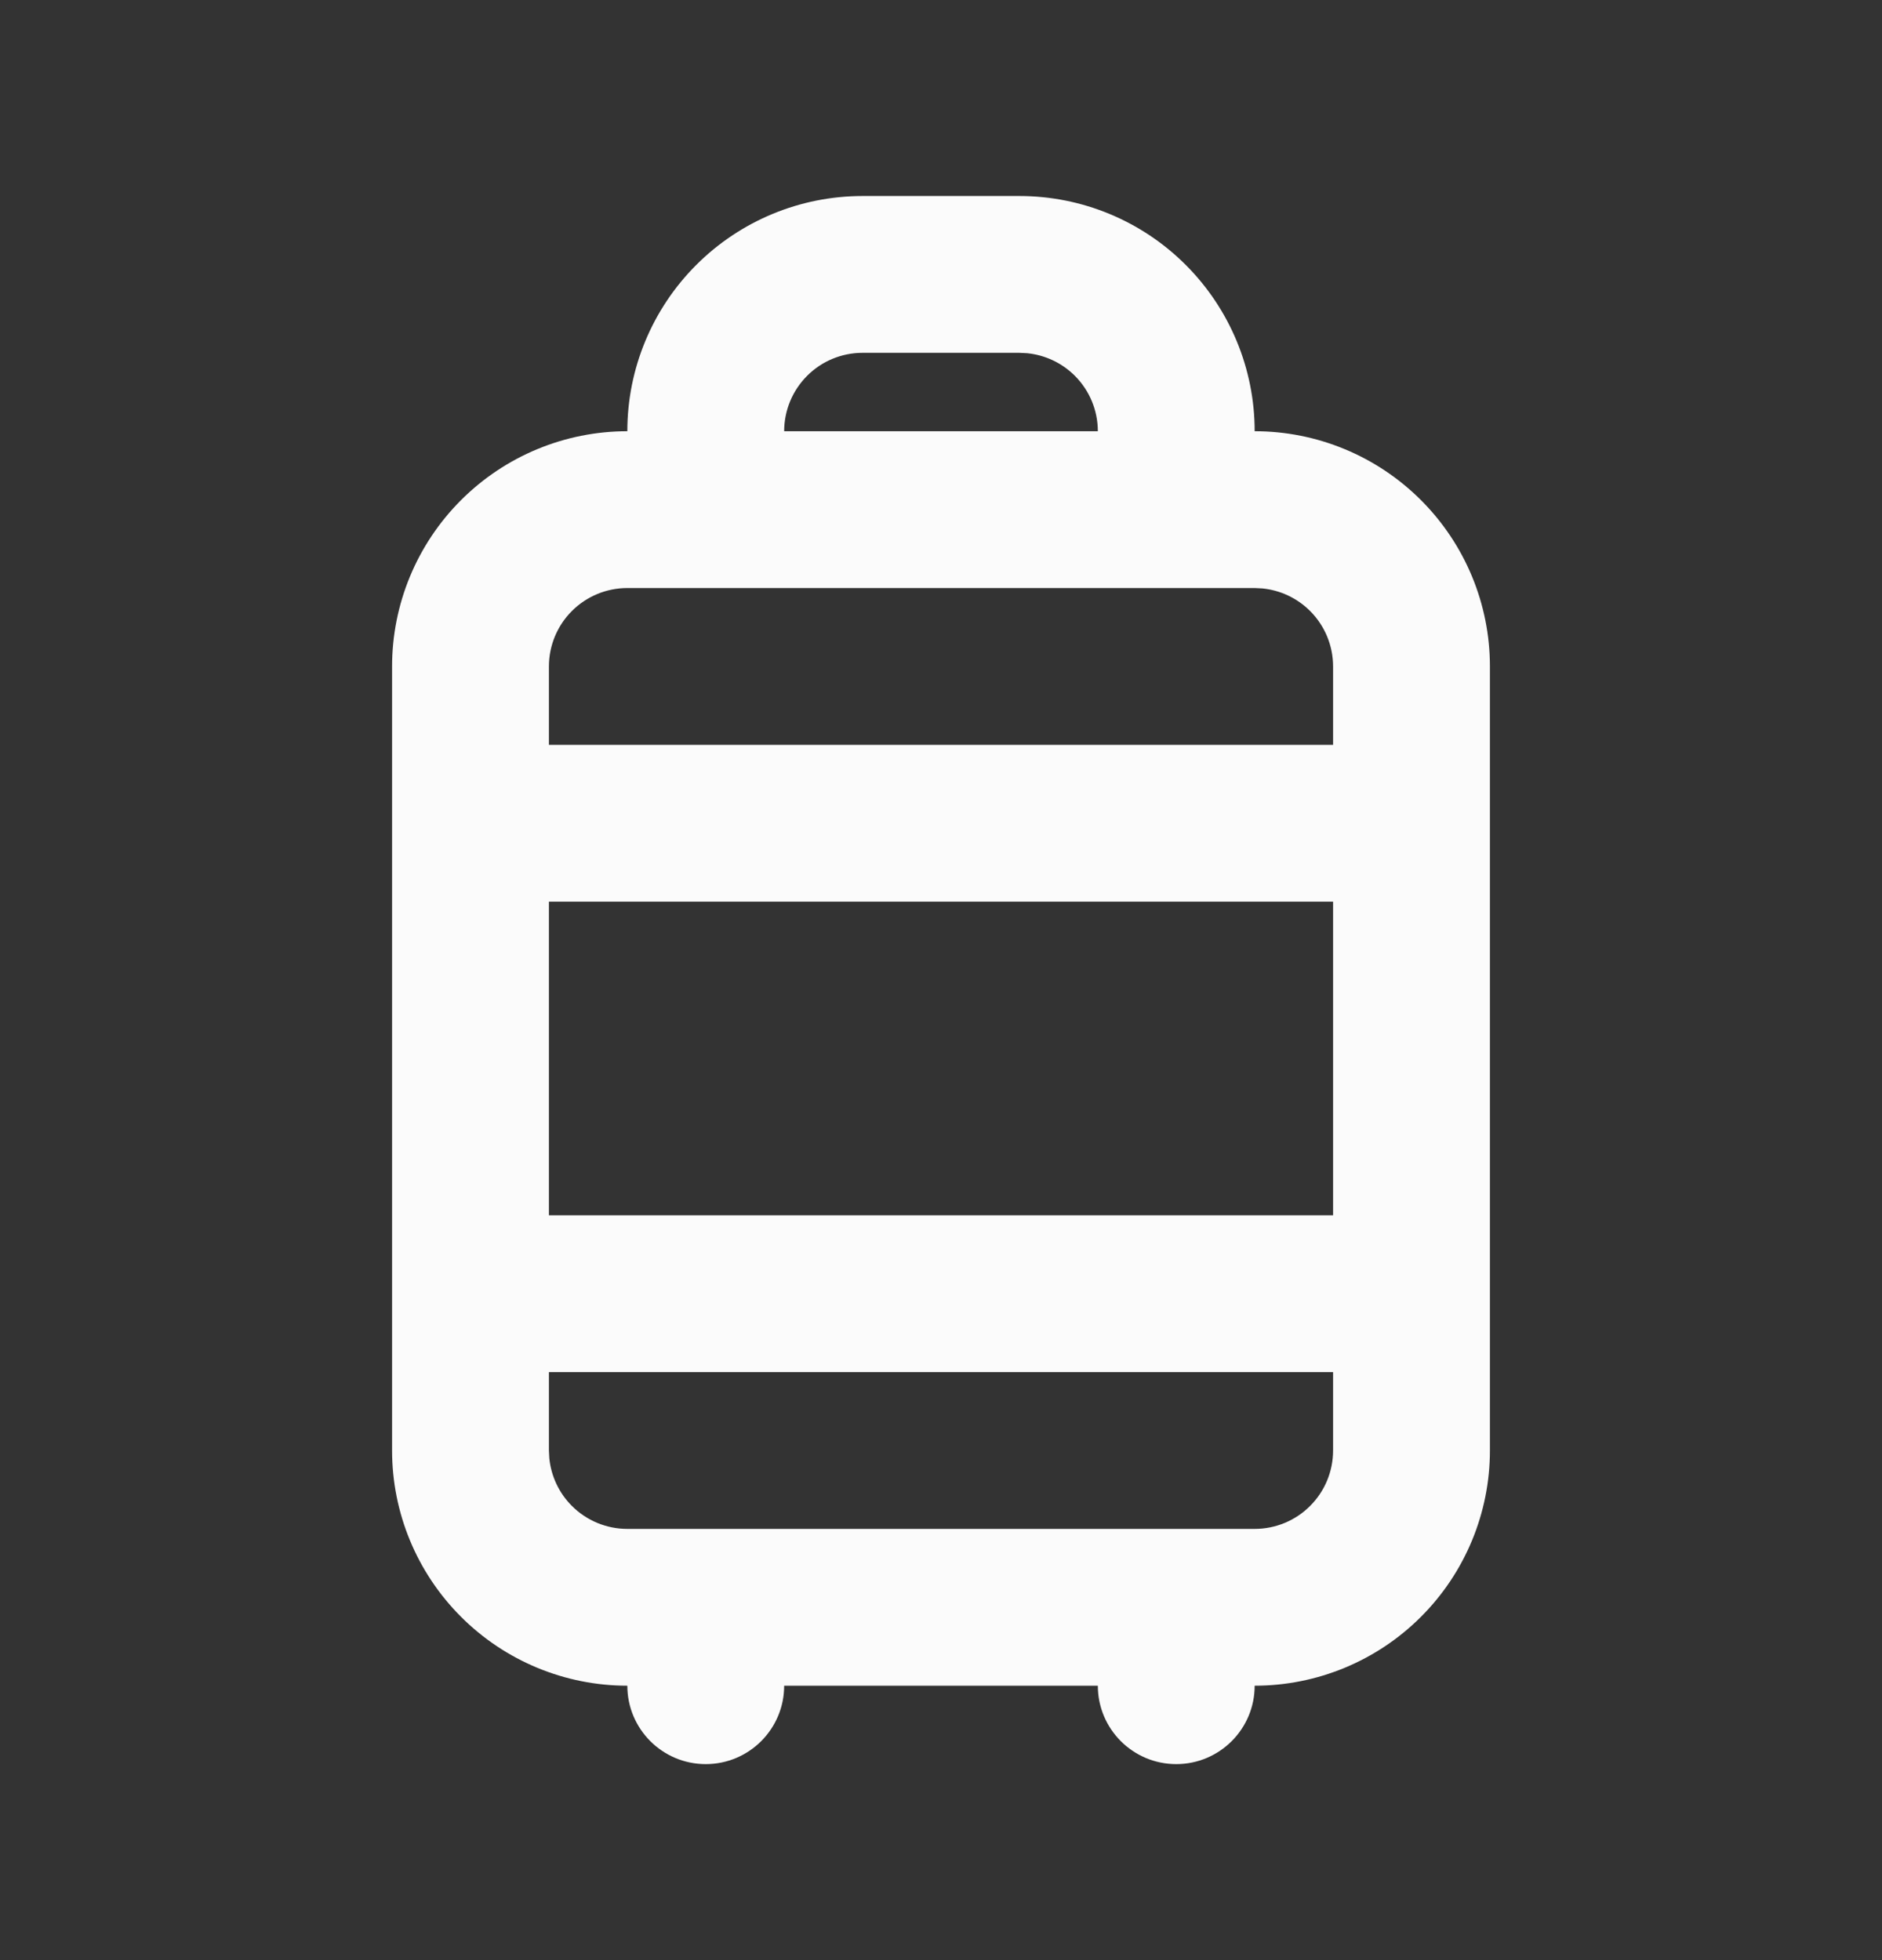 <svg width="24" height="25" viewBox="0 0 24 25" fill="none" xmlns="http://www.w3.org/2000/svg">
<rect x="0" y="0" width="24" height="25" fill="#333333" stroke="none"/>
<path d="M13 2.5C13.796 2.5 14.559 2.816 15.121 3.379C15.684 3.942 16 4.704 16 5.5C16.796 5.5 17.558 5.816 18.121 6.379C18.684 6.942 19 7.704 19 8.5V18.5C19 19.296 18.684 20.058 18.121 20.621C17.558 21.184 16.796 21.5 16 21.5C16 22.052 15.552 22.5 15 22.5C14.448 22.5 14 22.052 14 21.5H10C10 22.052 9.552 22.5 9 22.5C8.448 22.5 8 22.052 8 21.5C7.204 21.5 6.442 21.184 5.879 20.621C5.316 20.058 5 19.296 5 18.5V8.5C5 7.704 5.316 6.942 5.879 6.379C6.442 5.816 7.204 5.5 8 5.5C8 4.704 8.316 3.942 8.879 3.379C9.442 2.816 10.204 2.5 11 2.5H13ZM7 18.5L7.005 18.599C7.028 18.828 7.129 19.043 7.293 19.207C7.481 19.395 7.735 19.5 8 19.5H16C16.265 19.5 16.52 19.395 16.707 19.207C16.895 19.02 17 18.765 17 18.5V17.5H7V18.5ZM7 15.5H17V11.5H7V15.5ZM8 7.5C7.735 7.5 7.481 7.605 7.293 7.793C7.105 7.981 7 8.235 7 8.5V9.5H17V8.5C17 8.235 16.895 7.981 16.707 7.793C16.543 7.629 16.328 7.528 16.099 7.505L16 7.5H8ZM11 4.5C10.735 4.5 10.48 4.605 10.293 4.793C10.105 4.981 10 5.235 10 5.5H14C14 5.235 13.895 4.981 13.707 4.793C13.543 4.629 13.328 4.528 13.099 4.505L13 4.5H11Z" fill="#FBFBFB"/>
</svg>
